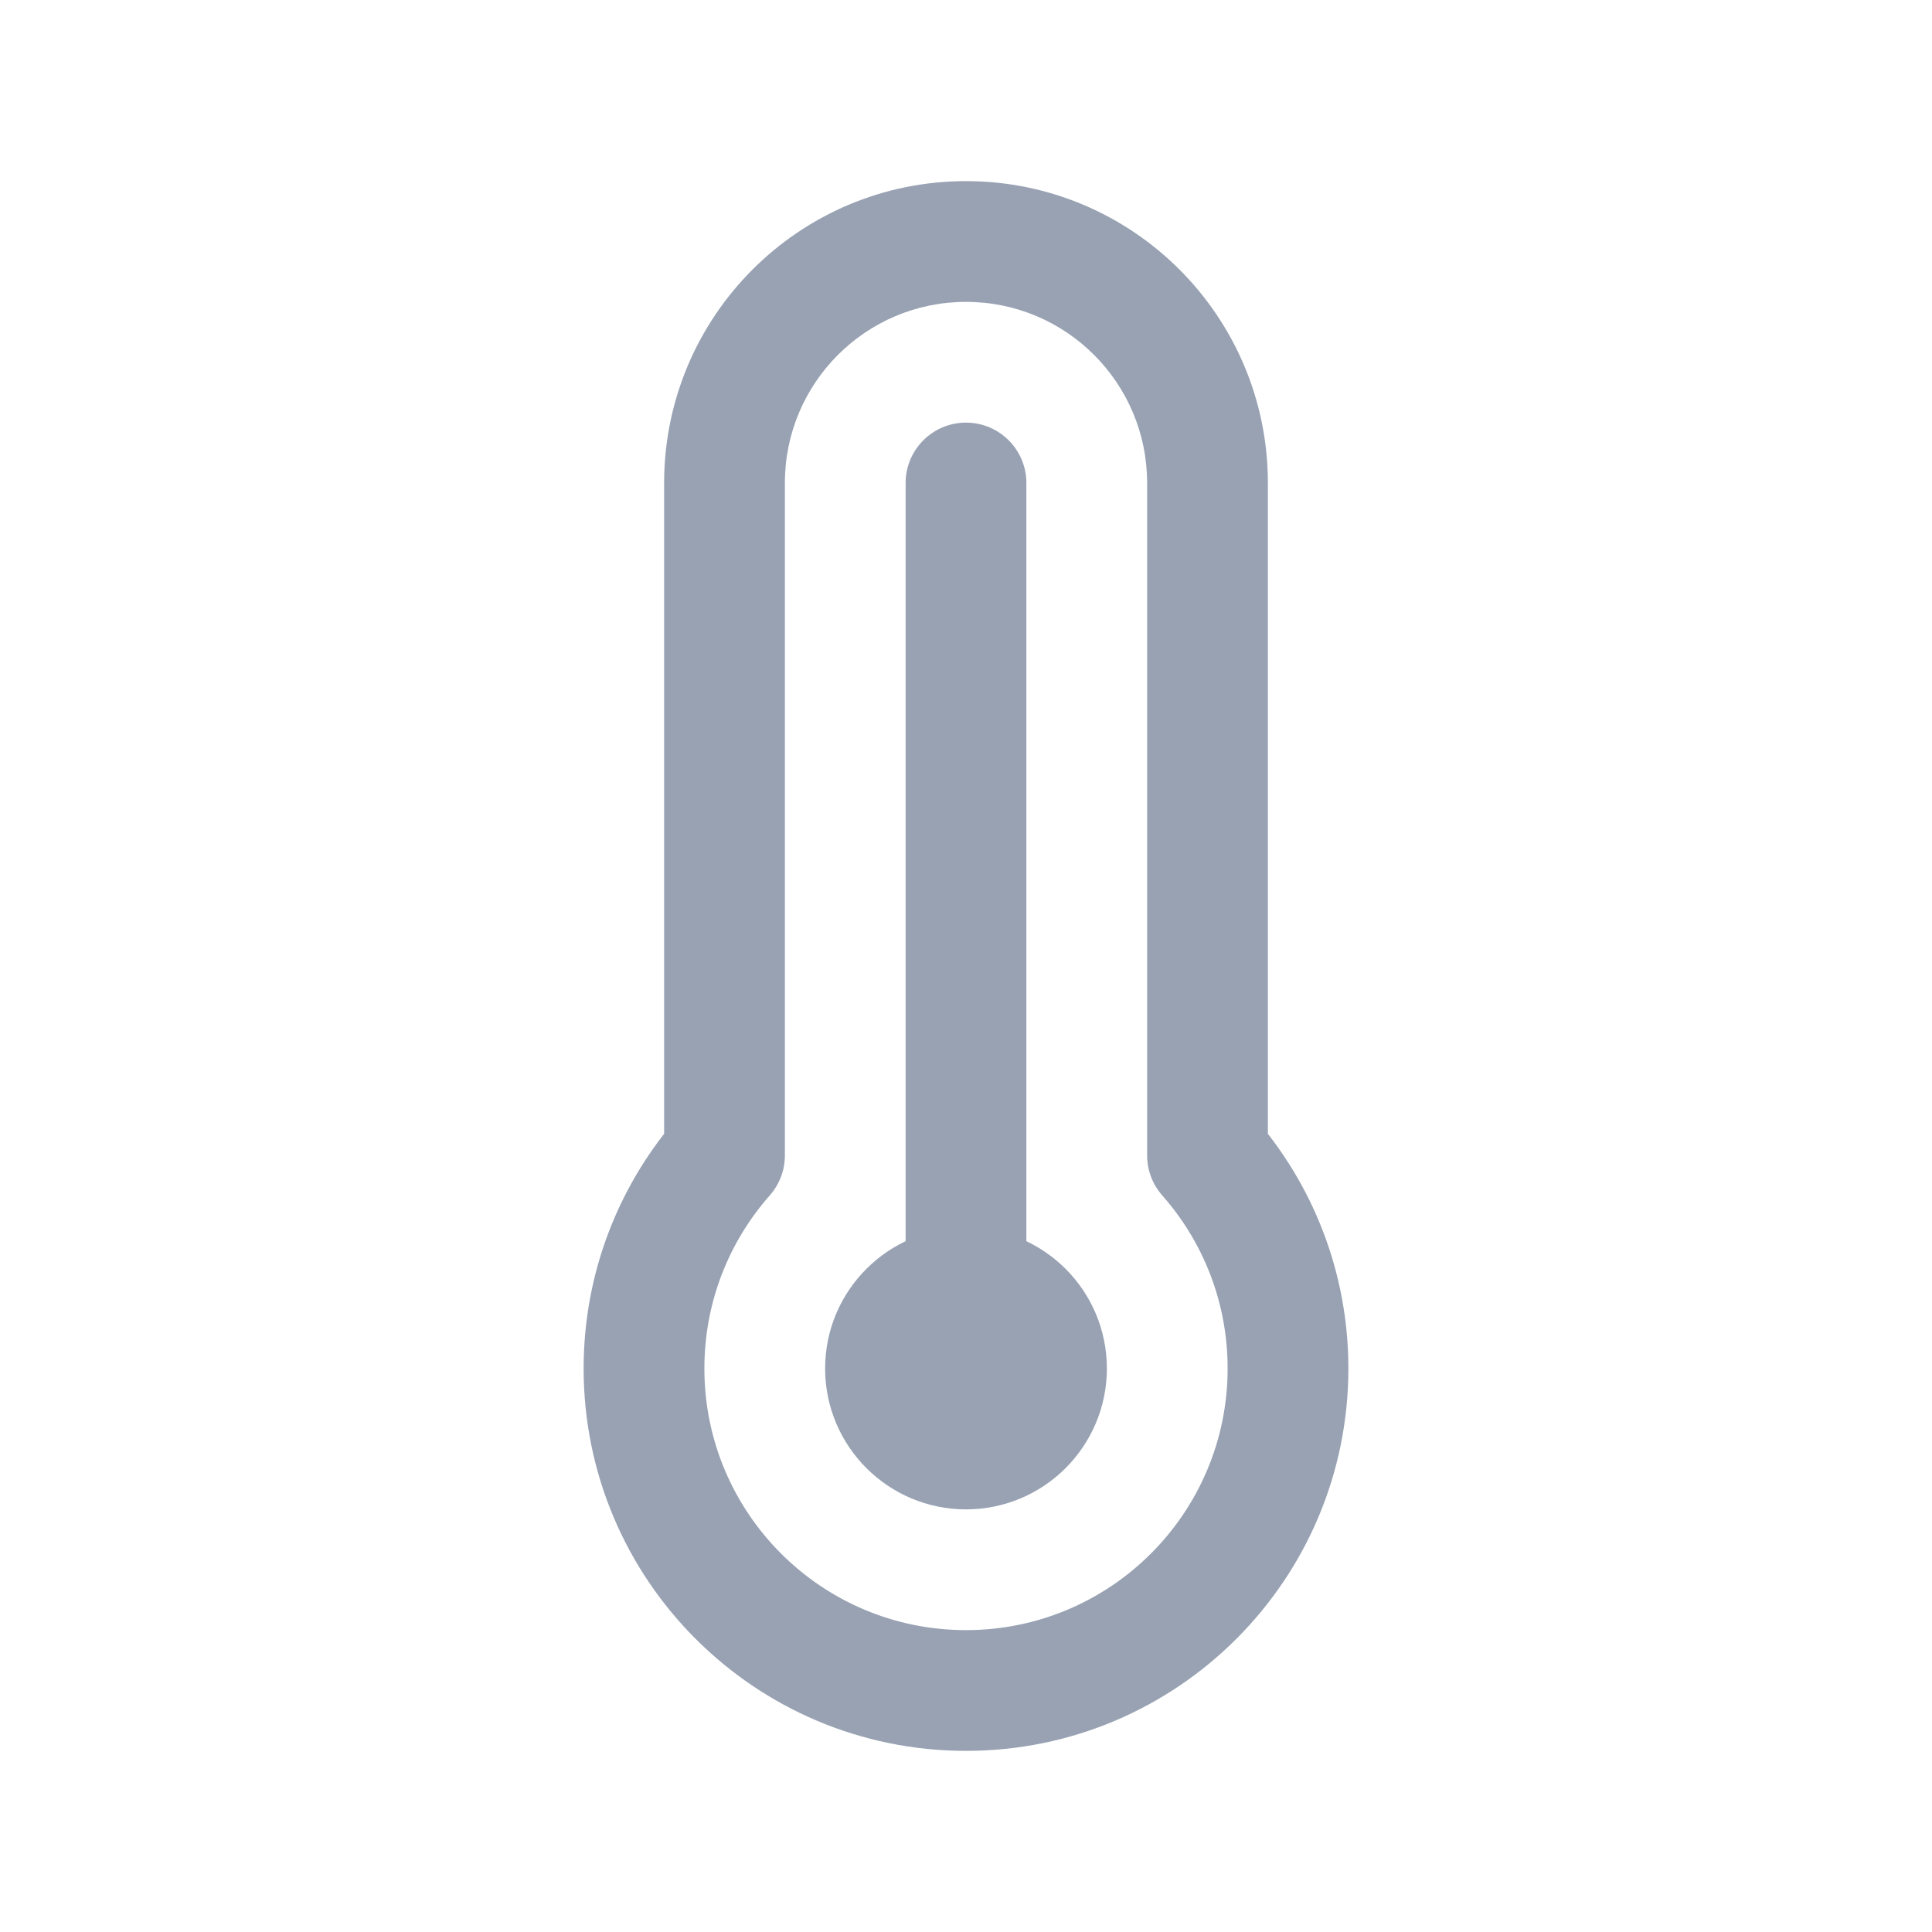 <svg width="24" height="24" viewBox="0 0 24 24" fill="none" xmlns="http://www.w3.org/2000/svg">
<path d="M15 14.354H14.25C14.25 14.537 14.317 14.713 14.438 14.85L15 14.354ZM9 14.354L9.562 14.85C9.683 14.713 9.75 14.537 9.75 14.354H9ZM9 6H9.75H9ZM12.75 6C12.75 5.586 12.414 5.25 12 5.25C11.586 5.25 11.25 5.586 11.25 6H12.75ZM12.53 16.47C12.238 16.177 11.763 16.177 11.47 16.469C11.177 16.762 11.177 17.237 11.47 17.53L12.53 16.47ZM11.477 17.537C11.77 17.83 12.244 17.83 12.537 17.537C12.83 17.244 12.83 16.77 12.537 16.477L11.477 17.537ZM15.25 17C15.25 18.795 13.795 20.25 12 20.25V21.75C14.623 21.75 16.75 19.623 16.75 17H15.25ZM12 20.25C10.205 20.25 8.75 18.795 8.75 17H7.25C7.25 19.623 9.377 21.75 12 21.75V20.25ZM14.438 14.85C14.944 15.424 15.25 16.175 15.25 17H16.75C16.75 15.796 16.301 14.695 15.562 13.858L14.438 14.85ZM8.75 17C8.75 16.175 9.056 15.424 9.562 14.85L8.438 13.858C7.699 14.695 7.25 15.796 7.25 17H8.75ZM14.25 6V14.354H15.75V6H14.25ZM9.75 14.354V6H8.25L8.25 14.354H9.75ZM12 3.75C13.243 3.75 14.25 4.757 14.25 6H15.75C15.75 3.929 14.071 2.25 12 2.25V3.75ZM12 2.25C9.929 2.25 8.25 3.929 8.25 6H9.75C9.75 4.757 10.757 3.75 12 3.75V2.25ZM12.25 17C12.25 17.138 12.138 17.25 12 17.25V18.75C12.966 18.75 13.75 17.966 13.75 17H12.25ZM12 17.25C11.862 17.25 11.75 17.138 11.75 17H10.25C10.25 17.966 11.034 18.75 12 18.75V17.25ZM11.75 17C11.75 16.862 11.862 16.75 12 16.75V15.25C11.034 15.25 10.25 16.033 10.25 17H11.75ZM12 16.75C12.138 16.75 12.25 16.862 12.25 17H13.75C13.75 16.033 12.966 15.25 12 15.25V16.75ZM12.75 16V6H11.25V16H12.75ZM11.47 17.53L11.477 17.537L12.537 16.477L12.53 16.47L11.47 17.53Z" fill="#98A2B3"/>
</svg>
